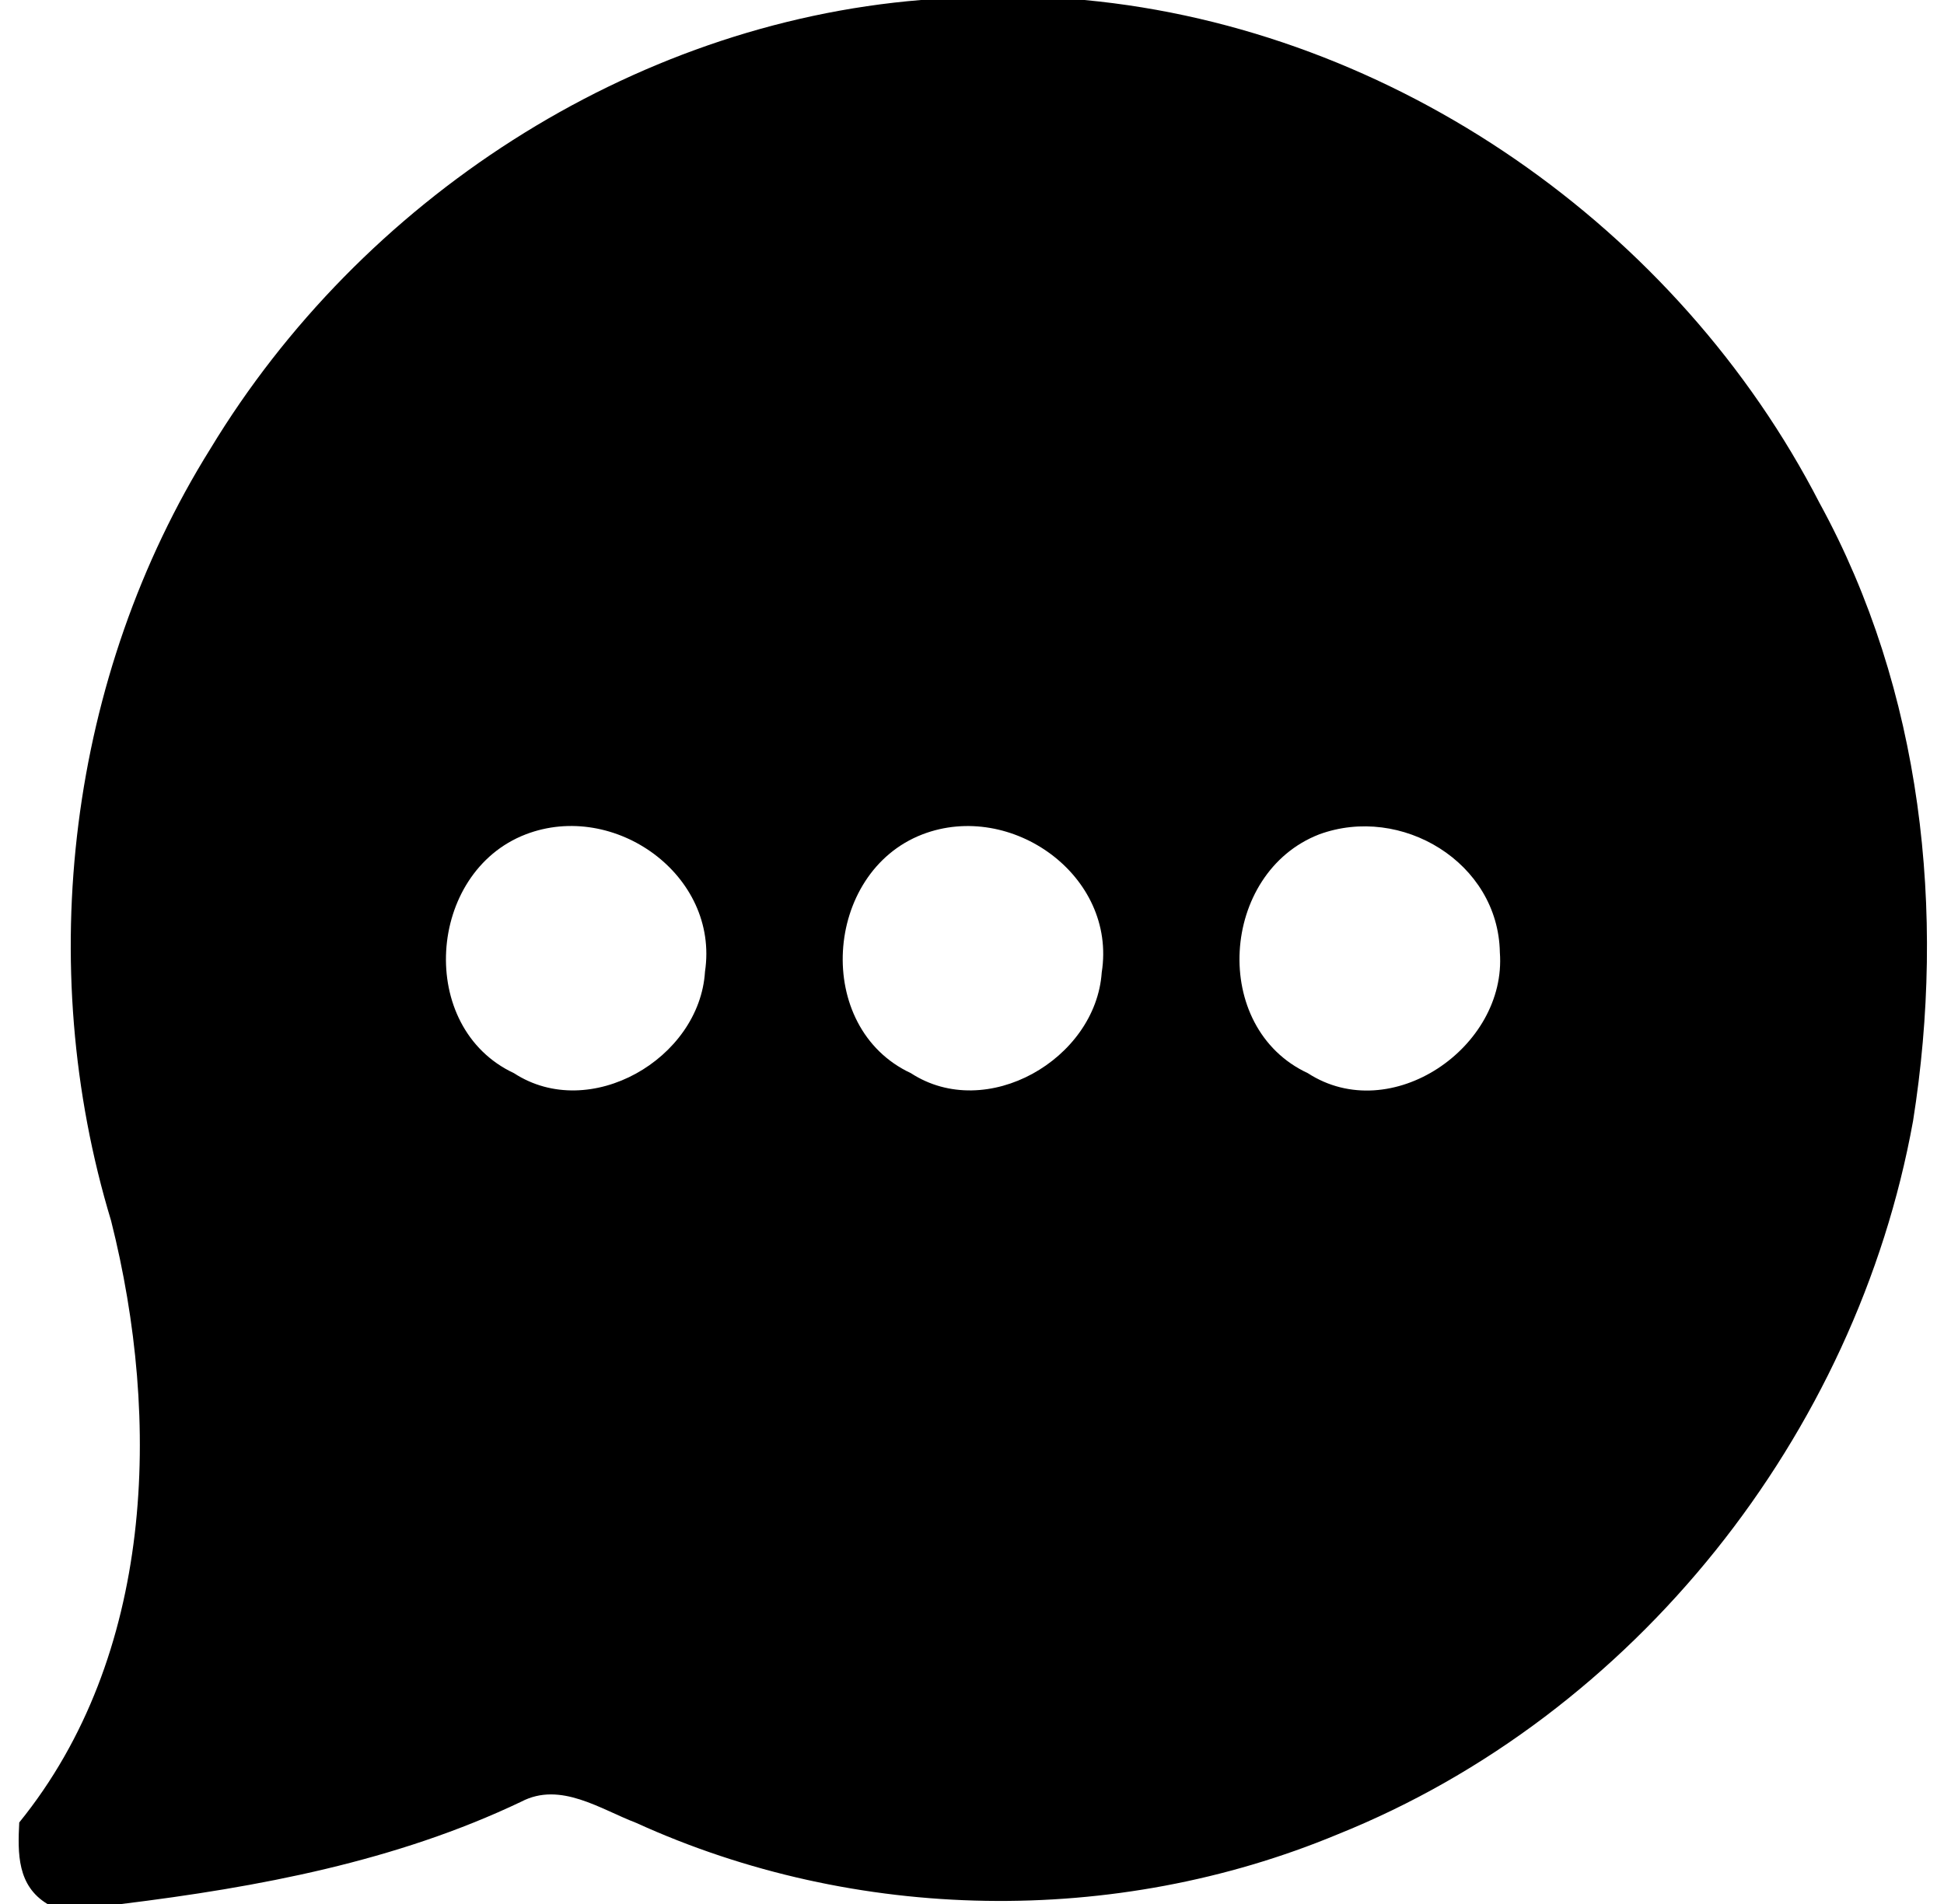 <?xml version="1.0" encoding="UTF-8" ?>
<!DOCTYPE svg PUBLIC "-//W3C//DTD SVG 1.1//EN" "http://www.w3.org/Graphics/SVG/1.1/DTD/svg11.dtd">
<svg width="98pt" height="96pt" viewBox="0 0 98 96" version="1.1" xmlns="http://www.w3.org/2000/svg">
<g id="#ffffffff">
<path d=" M 46.43 0.00 L 54.67 0.00 C 70.29 1.47 84.58 11.47 91.73 25.37 C 96.90 34.82 98.11 45.99 96.44 56.52 C 93.58 72.35 82.40 86.48 67.43 92.49 C 56.21 97.16 43.13 96.95 32.07 91.91 C 30.26 91.22 28.25 89.81 26.28 90.84 C 19.97 93.85 13.03 95.15 6.13 96.00 L 2.39 96.00 C 0.87 95.08 0.89 93.46 0.97 91.89 C 7.78 83.49 8.14 71.63 5.60 61.55 C 1.69 48.64 3.45 34.09 10.61 22.62 C 18.19 10.09 31.75 1.20 46.43 0.00 M 26.50 42.07 C 21.52 43.99 20.99 51.81 25.91 54.11 C 29.73 56.60 35.27 53.39 35.54 48.99 C 36.27 44.12 30.97 40.35 26.50 42.07 M 46.50 42.07 C 41.52 43.99 40.99 51.81 45.92 54.11 C 49.73 56.59 55.24 53.41 55.54 49.03 C 56.31 44.15 50.98 40.35 46.50 42.07 M 66.50 42.07 C 61.51 44.01 61.00 51.82 65.93 54.11 C 70.11 56.82 75.97 52.81 75.61 48.02 C 75.53 43.48 70.64 40.55 66.50 42.07 Z" />
</g>
</svg>
